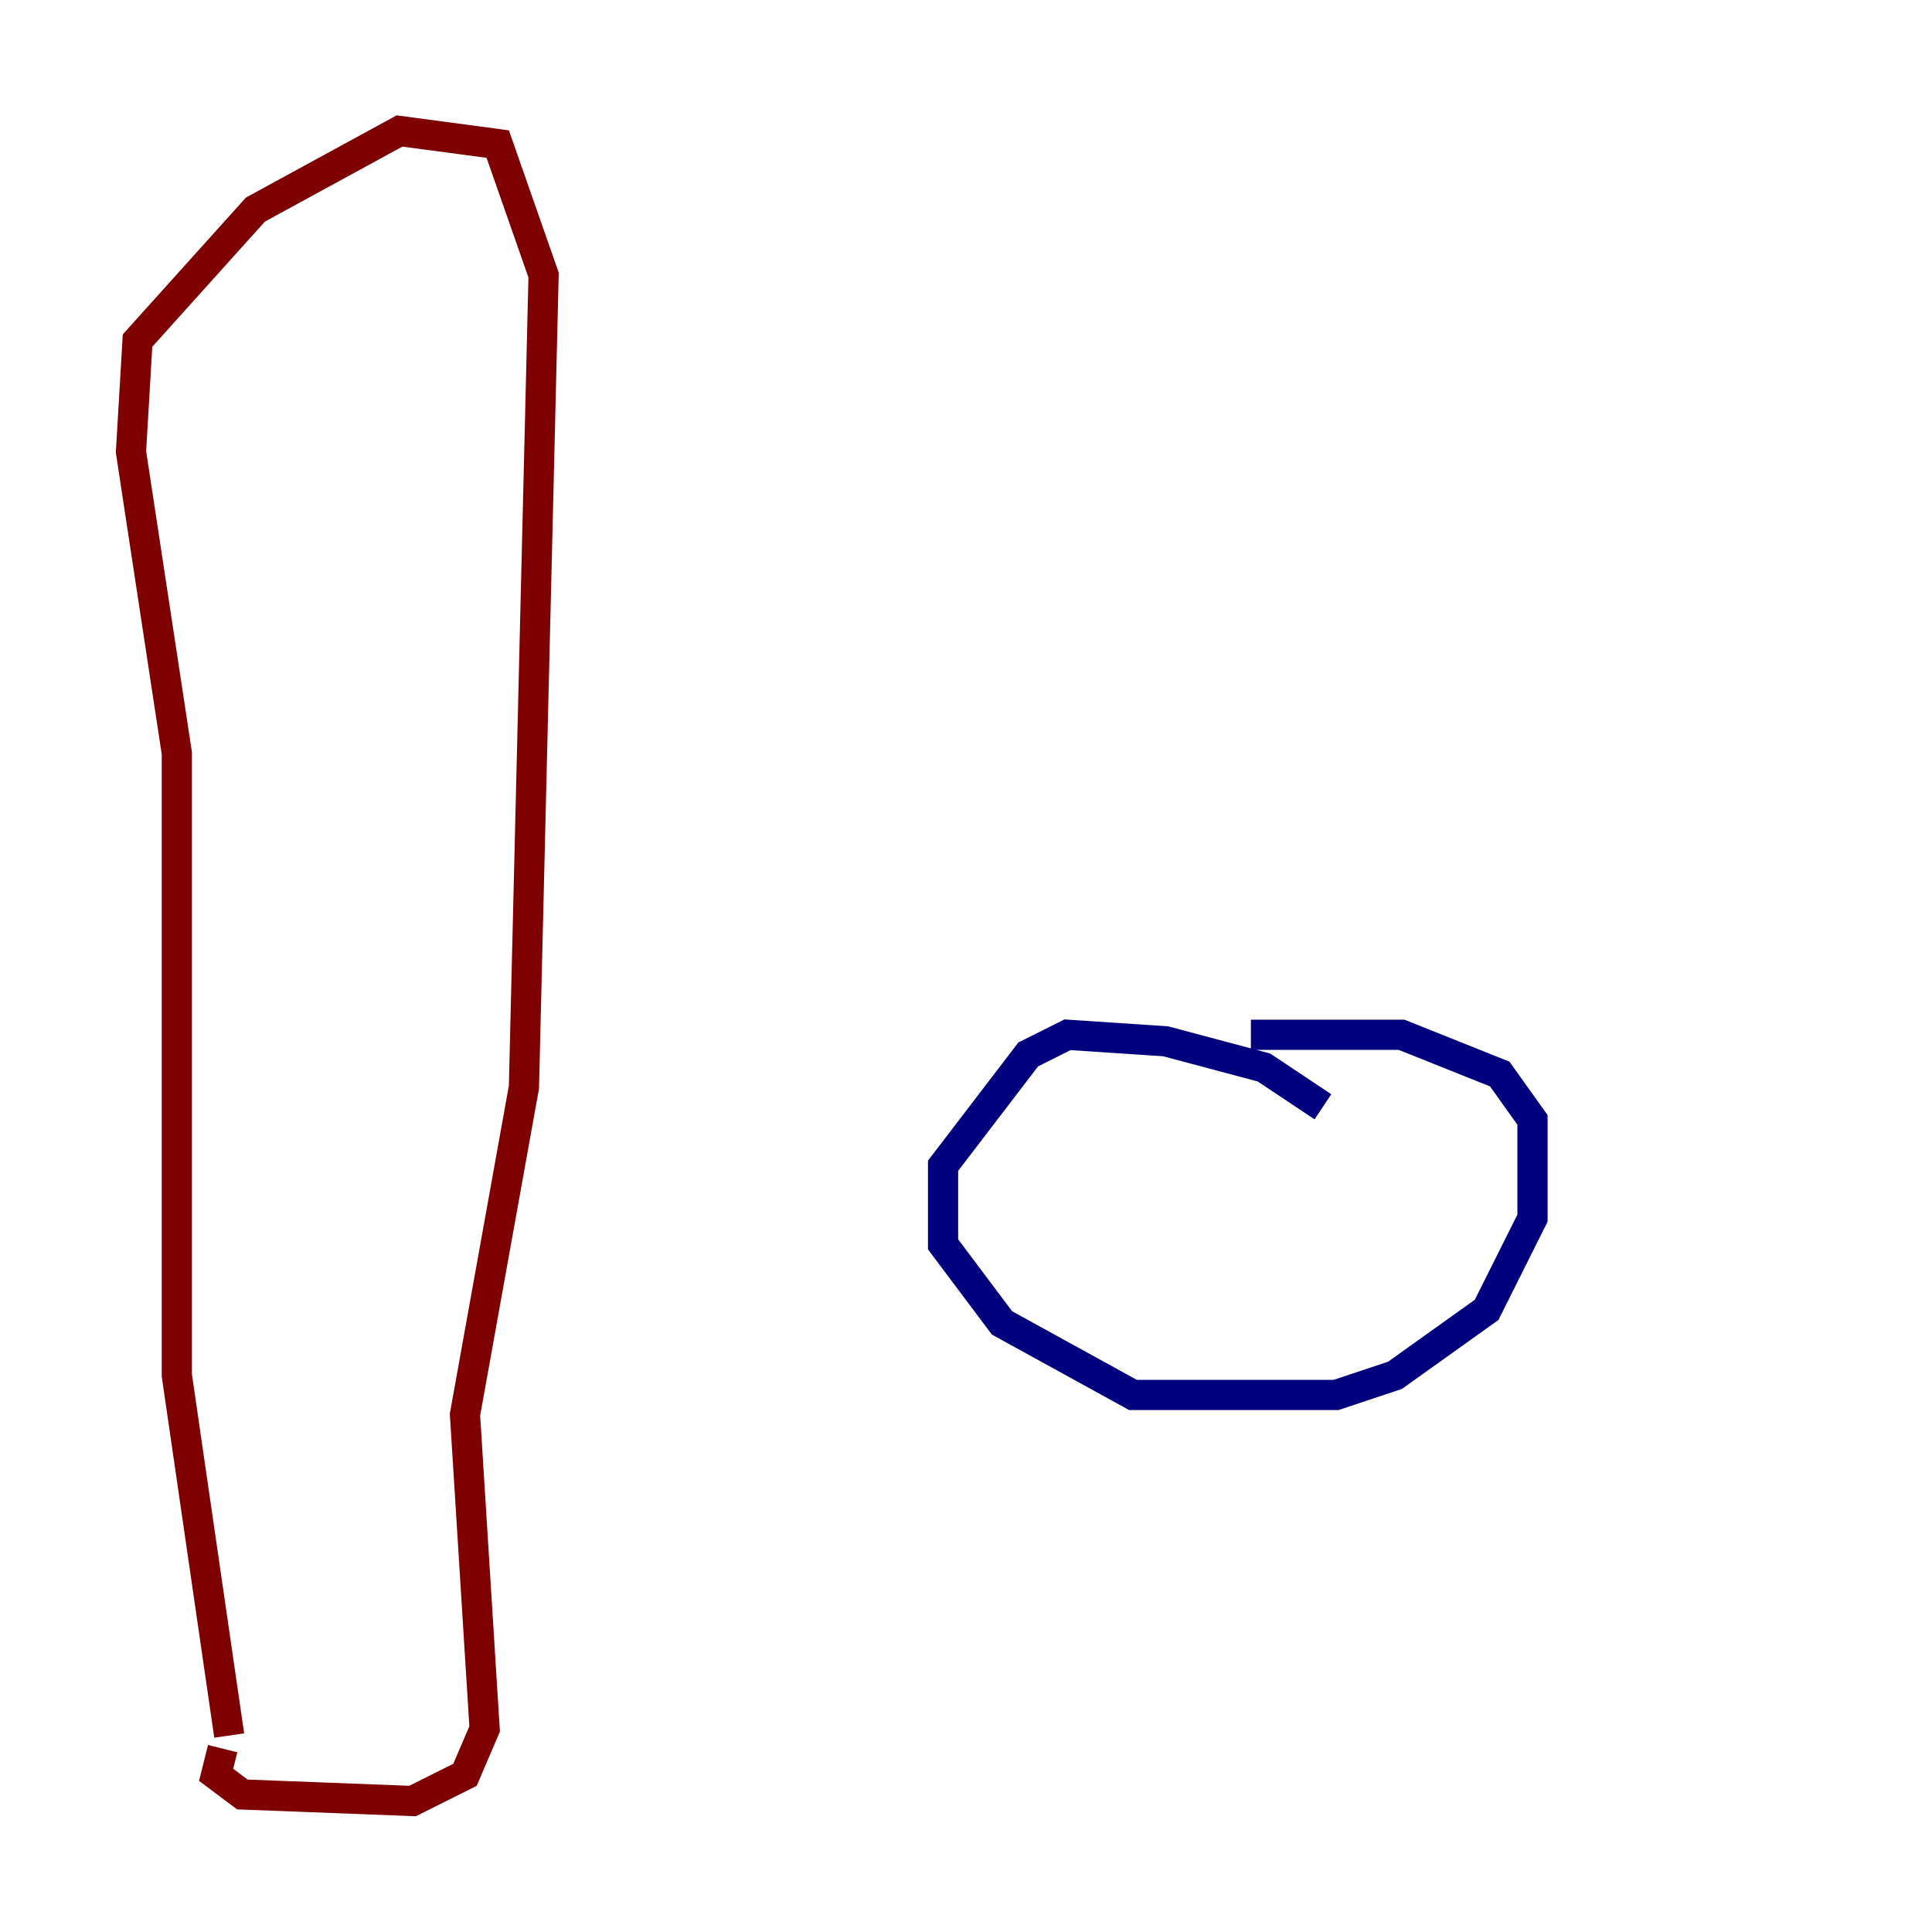 <?xml version="1.0" encoding="utf-8" ?>
<svg baseProfile="tiny" height="128" version="1.2" viewBox="0,0,128,128" width="128" xmlns="http://www.w3.org/2000/svg" xmlns:ev="http://www.w3.org/2001/xml-events" xmlns:xlink="http://www.w3.org/1999/xlink"><defs /><polyline fill="none" points="87.647,73.329 83.742,70.725 77.234,68.99 70.725,68.556 68.122,69.858 62.481,77.234 62.481,82.441 66.386,87.647 75.064,92.42 88.515,92.42 92.42,91.119 98.495,86.78 101.532,80.705 101.532,74.197 99.363,71.159 92.854,68.556 82.875,68.556" stroke="#00007f" stroke-width="2" /><polyline fill="none" points="14.752,115.851 14.319,117.586 16.054,118.888 27.336,119.322 30.807,117.586 32.108,114.549 30.807,93.722 34.712,72.027 36.014,18.224 32.976,9.546 26.468,8.678 16.922,13.885 9.112,22.563 8.678,29.939 11.715,49.898 11.715,91.119 15.186,114.983" stroke="#7f0000" stroke-width="2" /></svg>